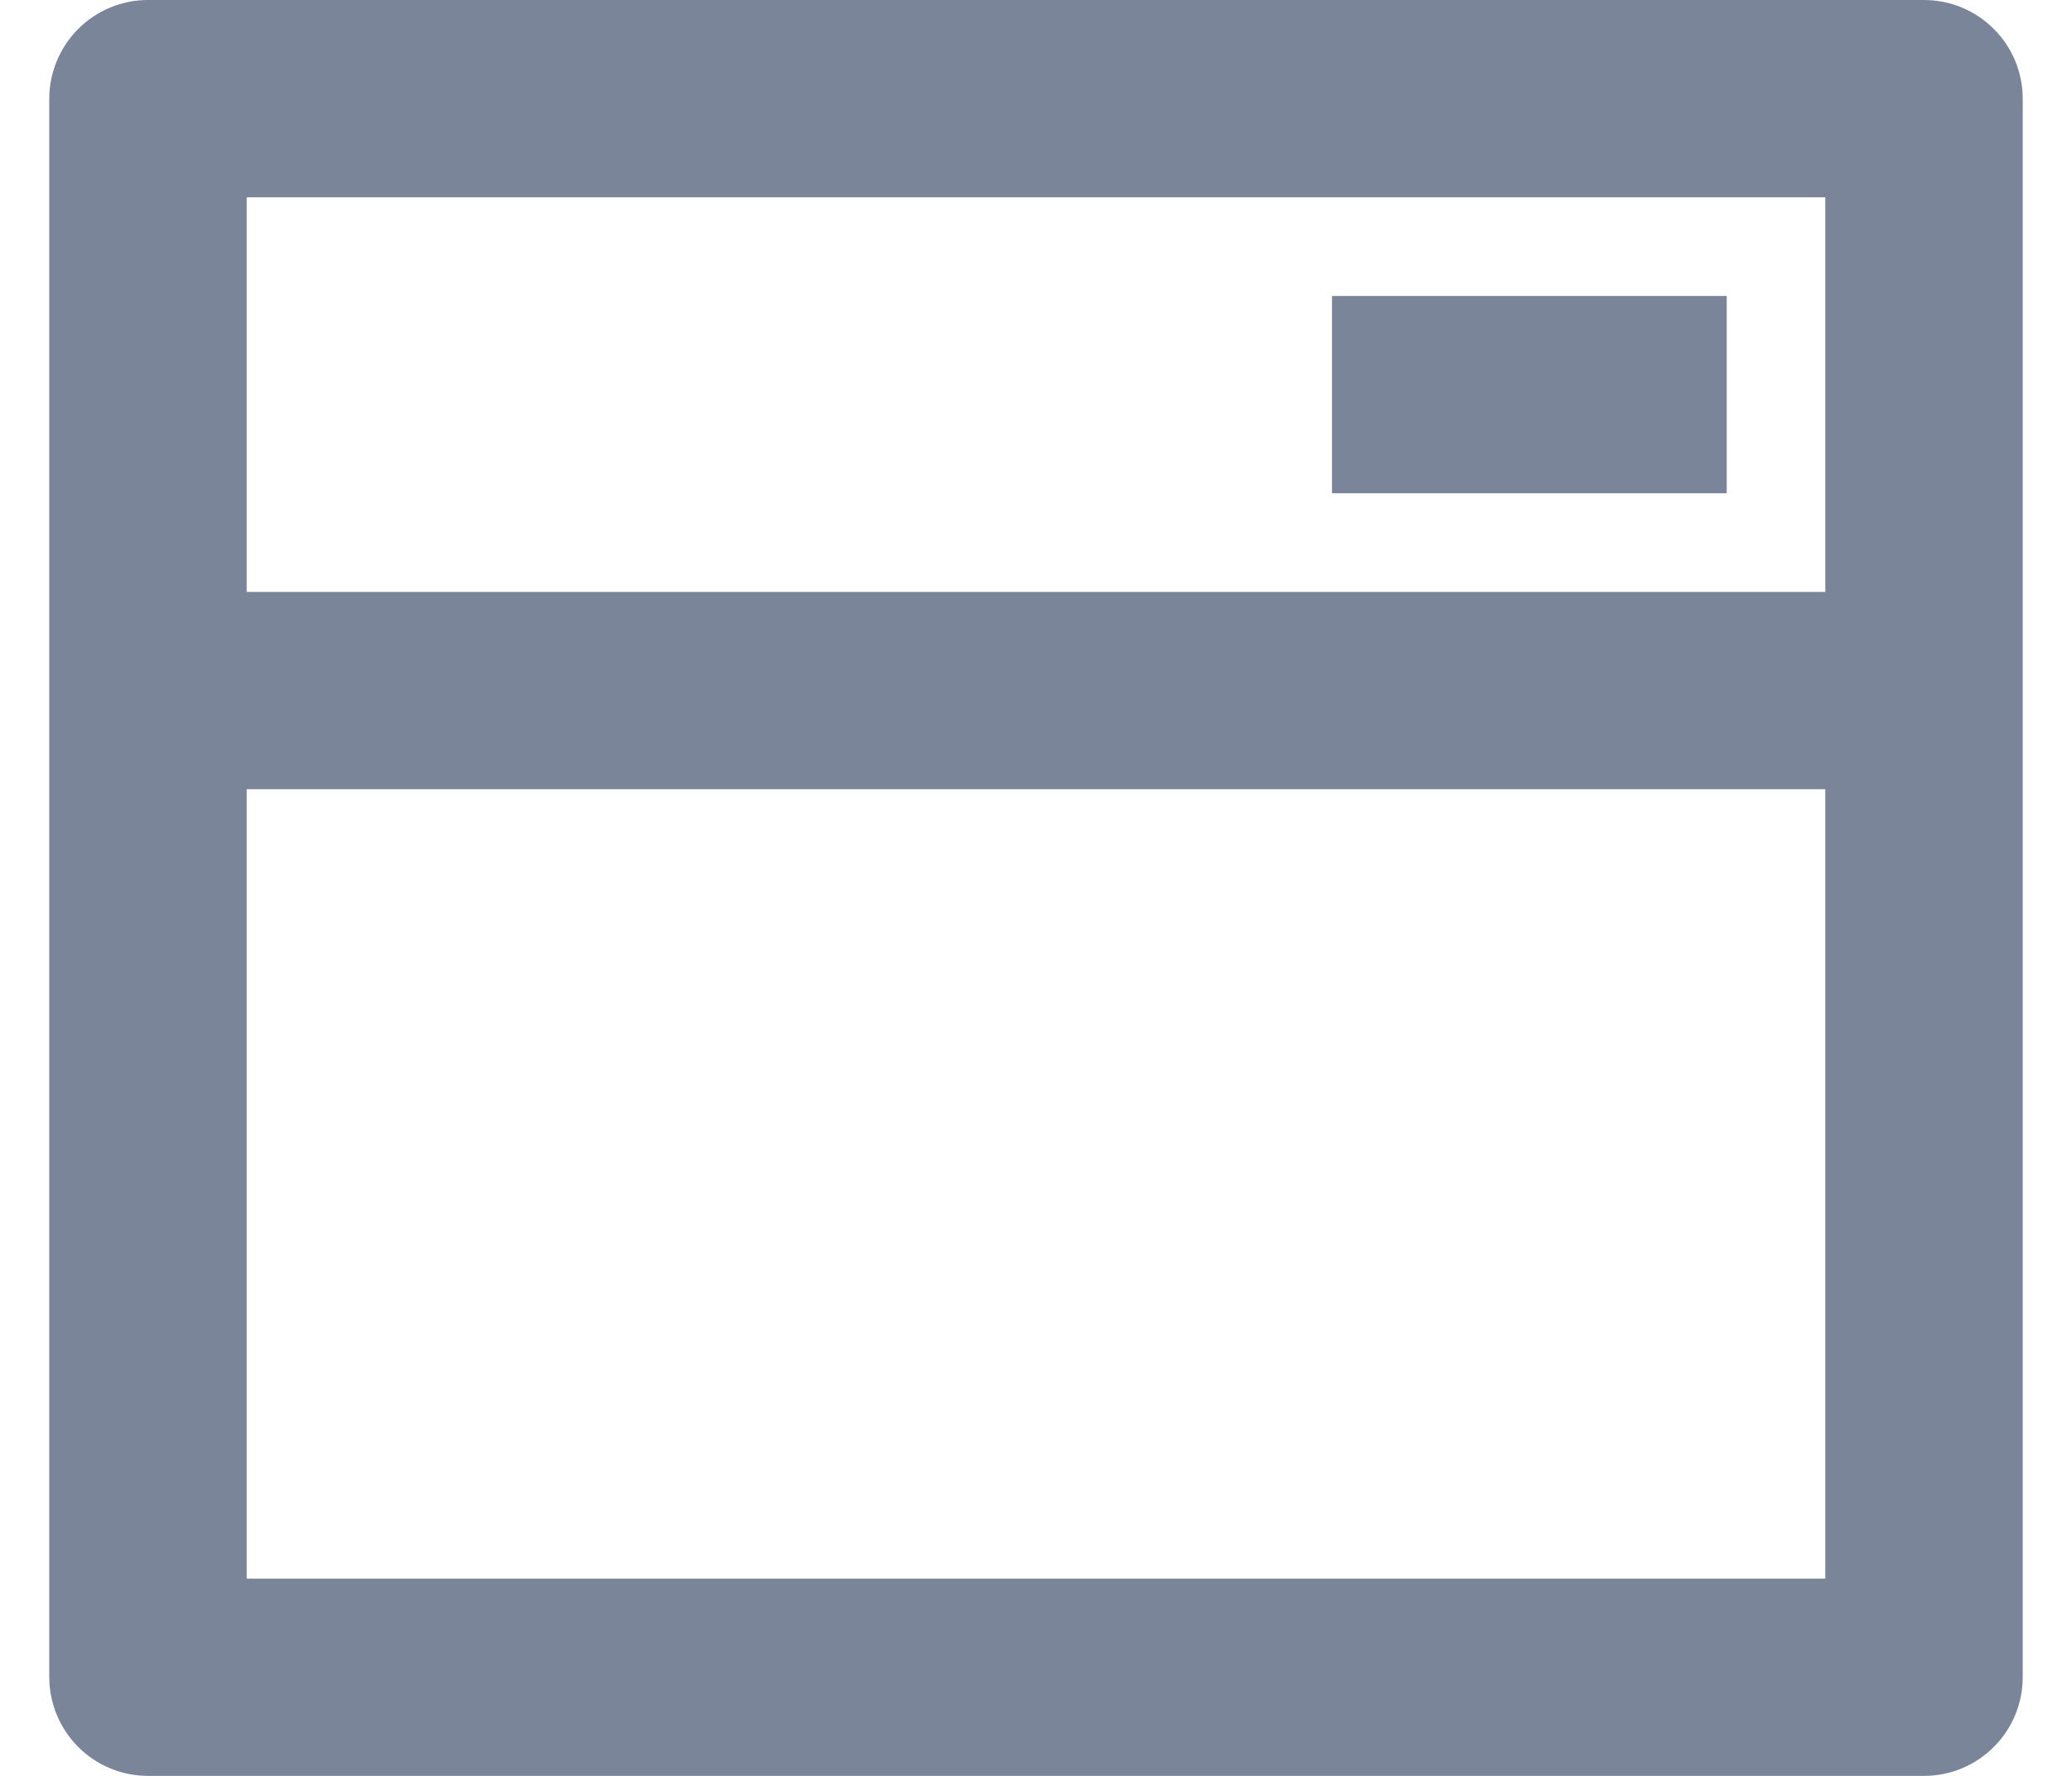 <svg width="14" height="12" viewBox="0 0 14 12" fill="none" xmlns="http://www.w3.org/2000/svg">
<path d="M1 0H13C13.177 0 13.346 0.07 13.471 0.195C13.597 0.32 13.667 0.49 13.667 0.667V11.333C13.667 11.51 13.597 11.68 13.471 11.805C13.346 11.93 13.177 12 13 12H1C0.823 12 0.654 11.93 0.529 11.805C0.404 11.68 0.333 11.51 0.333 11.333V0.667C0.333 0.49 0.404 0.32 0.529 0.195C0.654 0.07 0.823 0 1 0ZM12.333 5.333H1.667V10.667H12.333V5.333ZM12.333 4V1.333H1.667V4H12.333ZM9 2H11.667V3.333H9V2Z" fill="#7A8599"/>
</svg>
